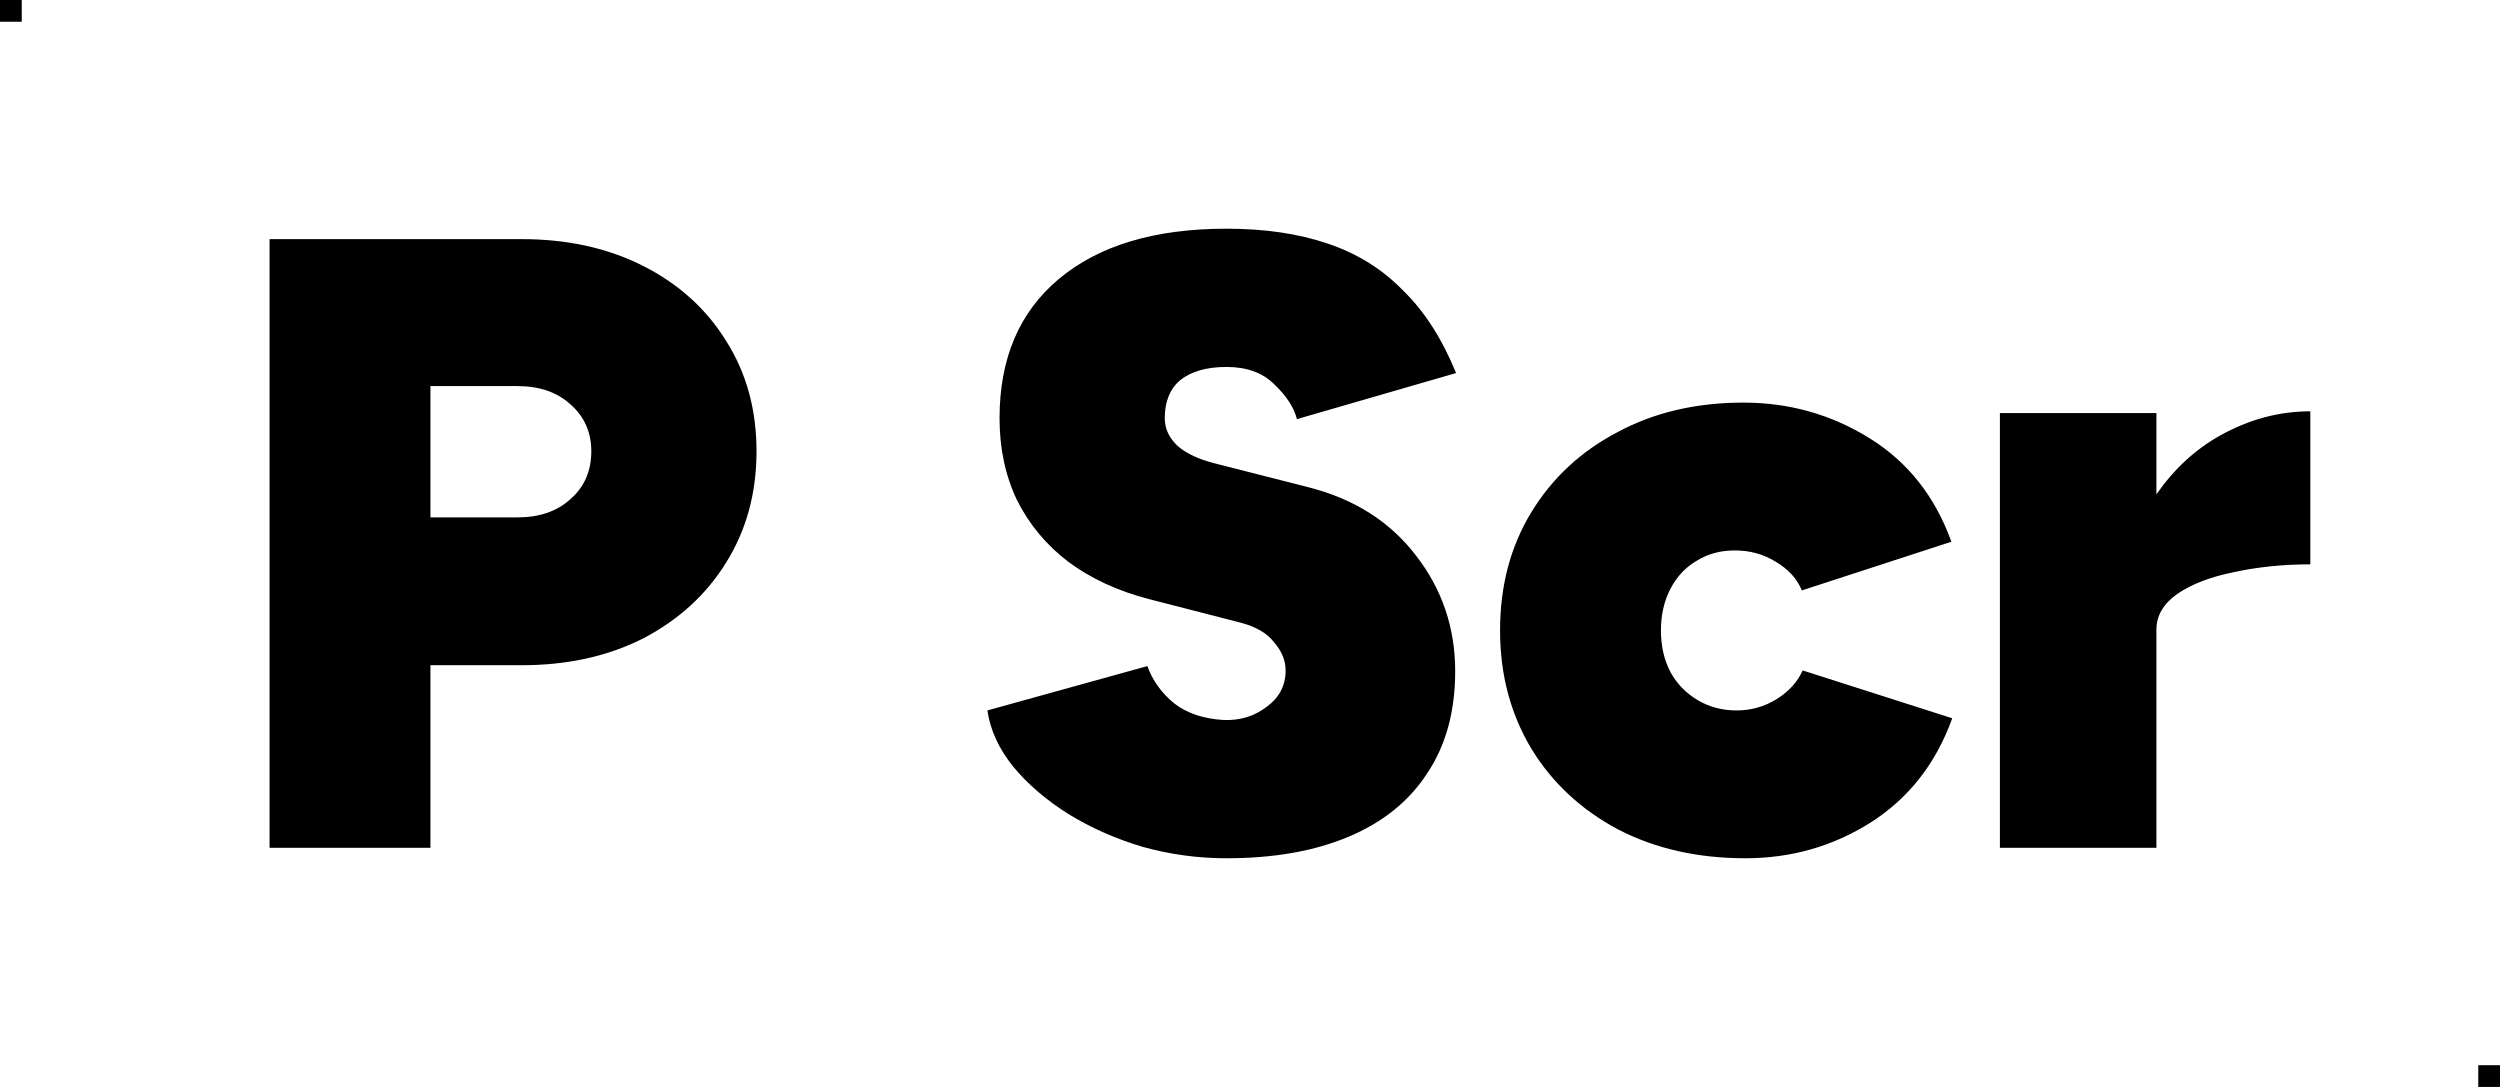 <svg width="115" height="50" viewBox="0 0 115 50" fill="none" xmlns="http://www.w3.org/2000/svg">
<g clip-path="url(#clip0_19_890)">
<path fill-rule="evenodd" clip-rule="evenodd" d="M56.419 39.48C55.112 39.48 53.832 39.307 52.579 38.96C51.325 38.587 50.179 38.08 49.139 37.44C48.126 36.8 47.285 36.08 46.619 35.28C45.952 34.453 45.552 33.587 45.419 32.68L52.779 30.64C53.019 31.307 53.432 31.88 54.019 32.36C54.605 32.813 55.365 33.067 56.299 33.12C57.045 33.147 57.699 32.947 58.259 32.52C58.846 32.093 59.139 31.533 59.139 30.84C59.139 30.387 58.965 29.96 58.619 29.56C58.299 29.133 57.779 28.827 57.059 28.64L52.859 27.56C51.419 27.187 50.179 26.613 49.139 25.84C48.126 25.067 47.339 24.12 46.779 23C46.245 21.88 45.979 20.627 45.979 19.24C45.979 16.493 46.886 14.36 48.699 12.84C50.539 11.293 53.112 10.52 56.419 10.52C58.179 10.52 59.725 10.747 61.059 11.2C62.419 11.653 63.579 12.373 64.539 13.36C65.525 14.32 66.339 15.587 66.979 17.16L59.659 19.28C59.526 18.747 59.179 18.213 58.619 17.68C58.086 17.147 57.352 16.88 56.419 16.88C55.512 16.88 54.806 17.08 54.299 17.48C53.819 17.88 53.579 18.467 53.579 19.24C53.579 19.72 53.779 20.147 54.179 20.52C54.579 20.867 55.152 21.133 55.899 21.32L60.139 22.4C62.272 22.933 63.939 23.987 65.139 25.56C66.339 27.107 66.939 28.88 66.939 30.88C66.939 32.72 66.512 34.28 65.659 35.56C64.832 36.84 63.632 37.813 62.059 38.48C60.486 39.147 58.605 39.48 56.419 39.48ZM74.443 38.16C76.15 39.04 78.097 39.48 80.283 39.48C82.39 39.48 84.31 38.933 86.043 37.84C87.803 36.72 89.056 35.12 89.803 33.04L82.923 30.84C82.683 31.373 82.283 31.813 81.723 32.16C81.163 32.507 80.55 32.68 79.883 32.68C79.216 32.68 78.617 32.52 78.083 32.2C77.55 31.88 77.136 31.453 76.843 30.92C76.55 30.36 76.403 29.72 76.403 29C76.403 28.28 76.55 27.64 76.843 27.08C77.136 26.52 77.537 26.093 78.043 25.8C78.55 25.48 79.136 25.32 79.803 25.32C80.496 25.32 81.123 25.493 81.683 25.84C82.27 26.187 82.67 26.627 82.883 27.16L89.763 24.92C89.016 22.84 87.763 21.253 86.003 20.16C84.243 19.067 82.31 18.52 80.203 18.52C78.016 18.52 76.083 18.973 74.403 19.88C72.723 20.76 71.403 21.987 70.443 23.56C69.483 25.133 69.003 26.947 69.003 29C69.003 31.027 69.483 32.84 70.443 34.44C71.403 36.013 72.737 37.253 74.443 38.16ZM99.195 28.96V39H91.995V19H99.195V22.74C100.003 21.578 100.977 20.678 102.115 20.04C103.449 19.293 104.835 18.92 106.275 18.92V25.96C105.022 25.96 103.849 26.08 102.755 26.32C101.689 26.533 100.822 26.867 100.155 27.32C99.515 27.773 99.195 28.32 99.195 28.96ZM12.4 11V39H19.8V30.6H24C26.107 30.6 27.973 30.187 29.6 29.36C31.227 28.507 32.493 27.347 33.4 25.88C34.333 24.387 34.8 22.68 34.8 20.76C34.8 18.84 34.333 17.147 33.4 15.68C32.493 14.213 31.227 13.067 29.6 12.24C27.973 11.413 26.107 11 24 11H12.4ZM23.8 23.8H19.8V17.76H23.8C24.813 17.76 25.627 18.04 26.24 18.6C26.88 19.16 27.2 19.88 27.2 20.76C27.2 21.667 26.88 22.4 26.24 22.96C25.627 23.52 24.813 23.8 23.8 23.8Z" fill="black"/>
<rect width="1" height="1" fill="black"/>
<rect x="114" y="49" width="1" height="1" fill="black"/>
</g>
<defs>
<clipPath id="clip0_19_890">
<rect width="115" height="50" fill="white"/>
</clipPath>
</defs>
</svg>
